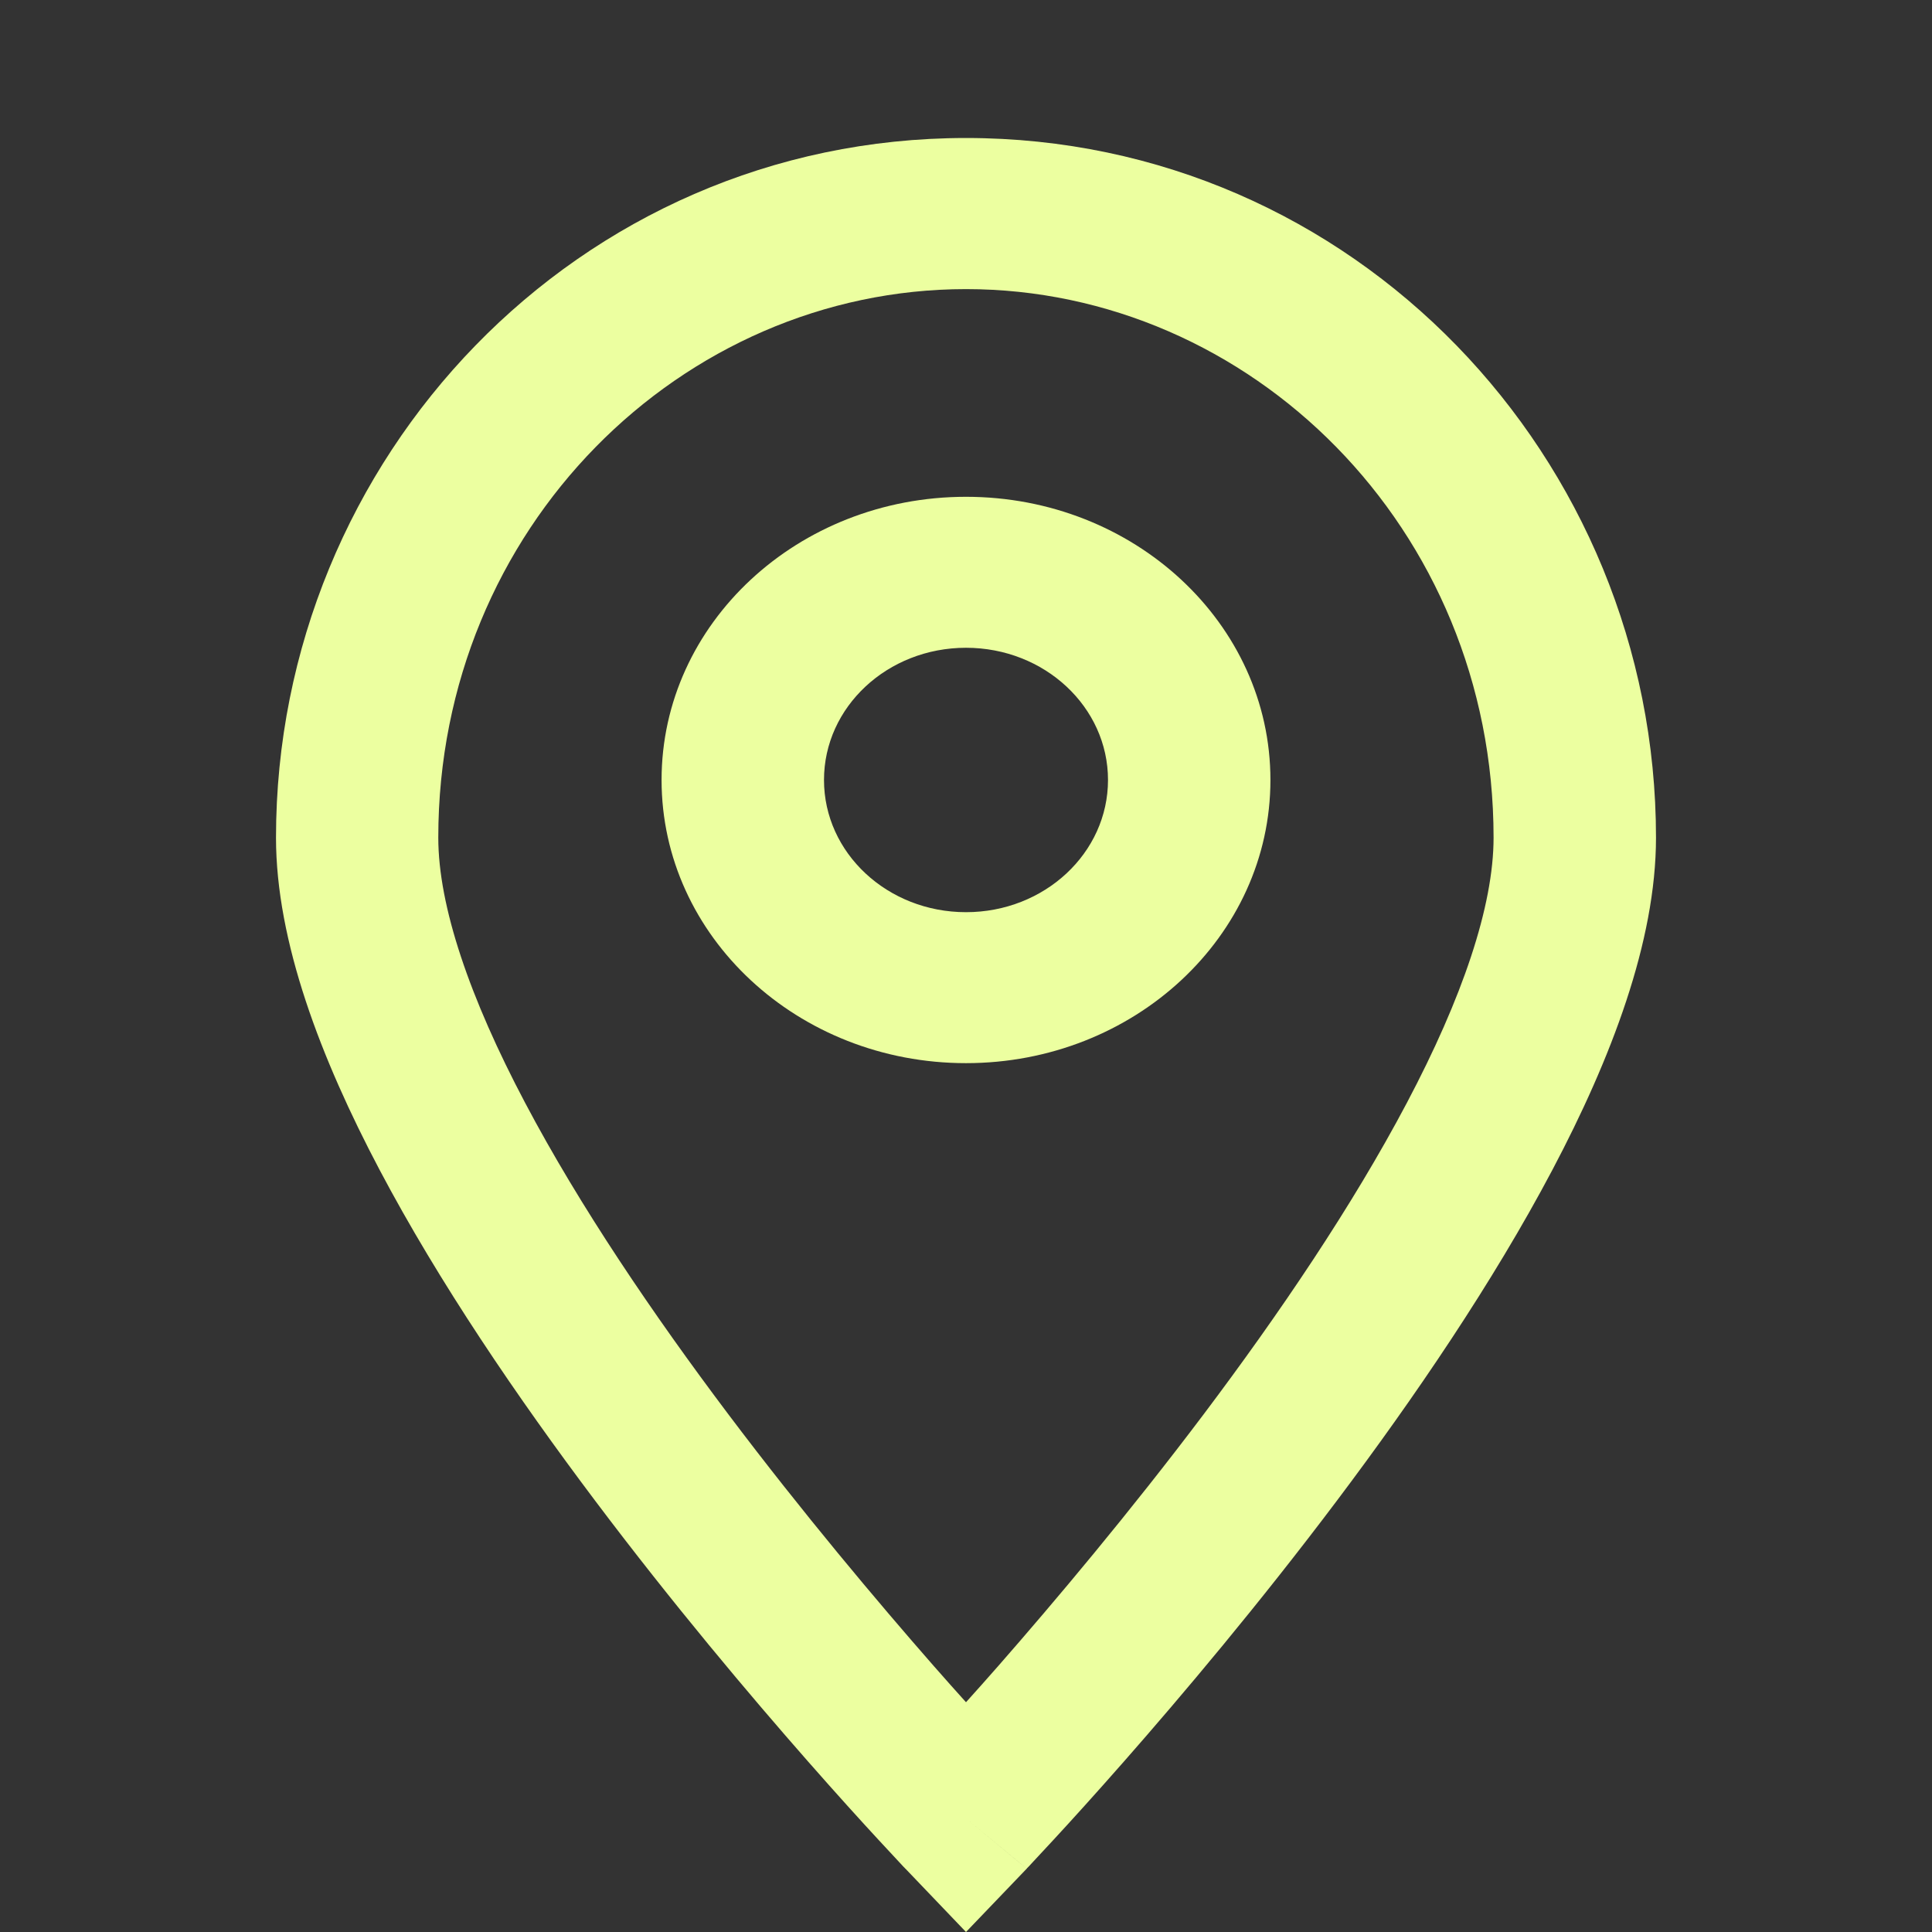 <svg width="14" height="14" viewBox="0 0 14 14" fill="none" xmlns="http://www.w3.org/2000/svg">
<rect x="0" y="0" width="14" height="14" fill="#333333" stroke="none"/>
<path fill-rule="evenodd" clip-rule="evenodd" d="M7 2.095C4.941 2.095 3.176 3.823 3.176 6.07C3.176 6.566 3.403 7.231 3.806 7.993C4.201 8.741 4.734 9.526 5.276 10.246C5.817 10.964 6.359 11.607 6.766 12.072C6.85 12.168 6.929 12.256 7 12.335C7.071 12.256 7.15 12.168 7.234 12.072C7.641 11.607 8.183 10.964 8.724 10.246C9.266 9.526 9.799 8.741 10.194 7.993C10.597 7.231 10.823 6.566 10.823 6.07C10.823 3.823 9.059 2.095 7 2.095ZM7 13.177C6.561 13.541 6.561 13.541 6.561 13.541L6.559 13.54L6.557 13.537L6.546 13.526L6.508 13.485C6.474 13.449 6.426 13.397 6.364 13.33C6.241 13.197 6.065 13.003 5.855 12.764C5.435 12.286 4.874 11.621 4.312 10.874C3.752 10.13 3.182 9.294 2.75 8.476C2.325 7.671 2 6.823 2 6.07C2 3.321 4.186 1 7 1C9.814 1 12 3.321 12 6.07C12 6.823 11.675 7.671 11.25 8.476C10.818 9.294 10.248 10.13 9.688 10.874C9.126 11.621 8.565 12.286 8.145 12.764C7.935 13.003 7.759 13.197 7.636 13.33C7.574 13.397 7.526 13.449 7.492 13.485L7.454 13.526L7.443 13.537L7.441 13.54L7.44 13.541C7.44 13.541 7.439 13.541 7 13.177ZM7 13.177L7.44 13.541L7 14L6.561 13.541L7 13.177Z" fill="#ECFFA0"/>
<path fill-rule="evenodd" clip-rule="evenodd" d="M5.971 5.652C5.971 6.181 6.431 6.61 7 6.61C7.569 6.61 8.029 6.181 8.029 5.652C8.029 5.123 7.569 4.694 7 4.694C6.431 4.694 5.971 5.123 5.971 5.652ZM7 3.6C5.782 3.6 4.794 4.518 4.794 5.652C4.794 6.785 5.782 7.704 7 7.704C8.218 7.704 9.206 6.785 9.206 5.652C9.206 4.518 8.218 3.6 7 3.6Z" fill="#ECFFA0"/>
</svg>
